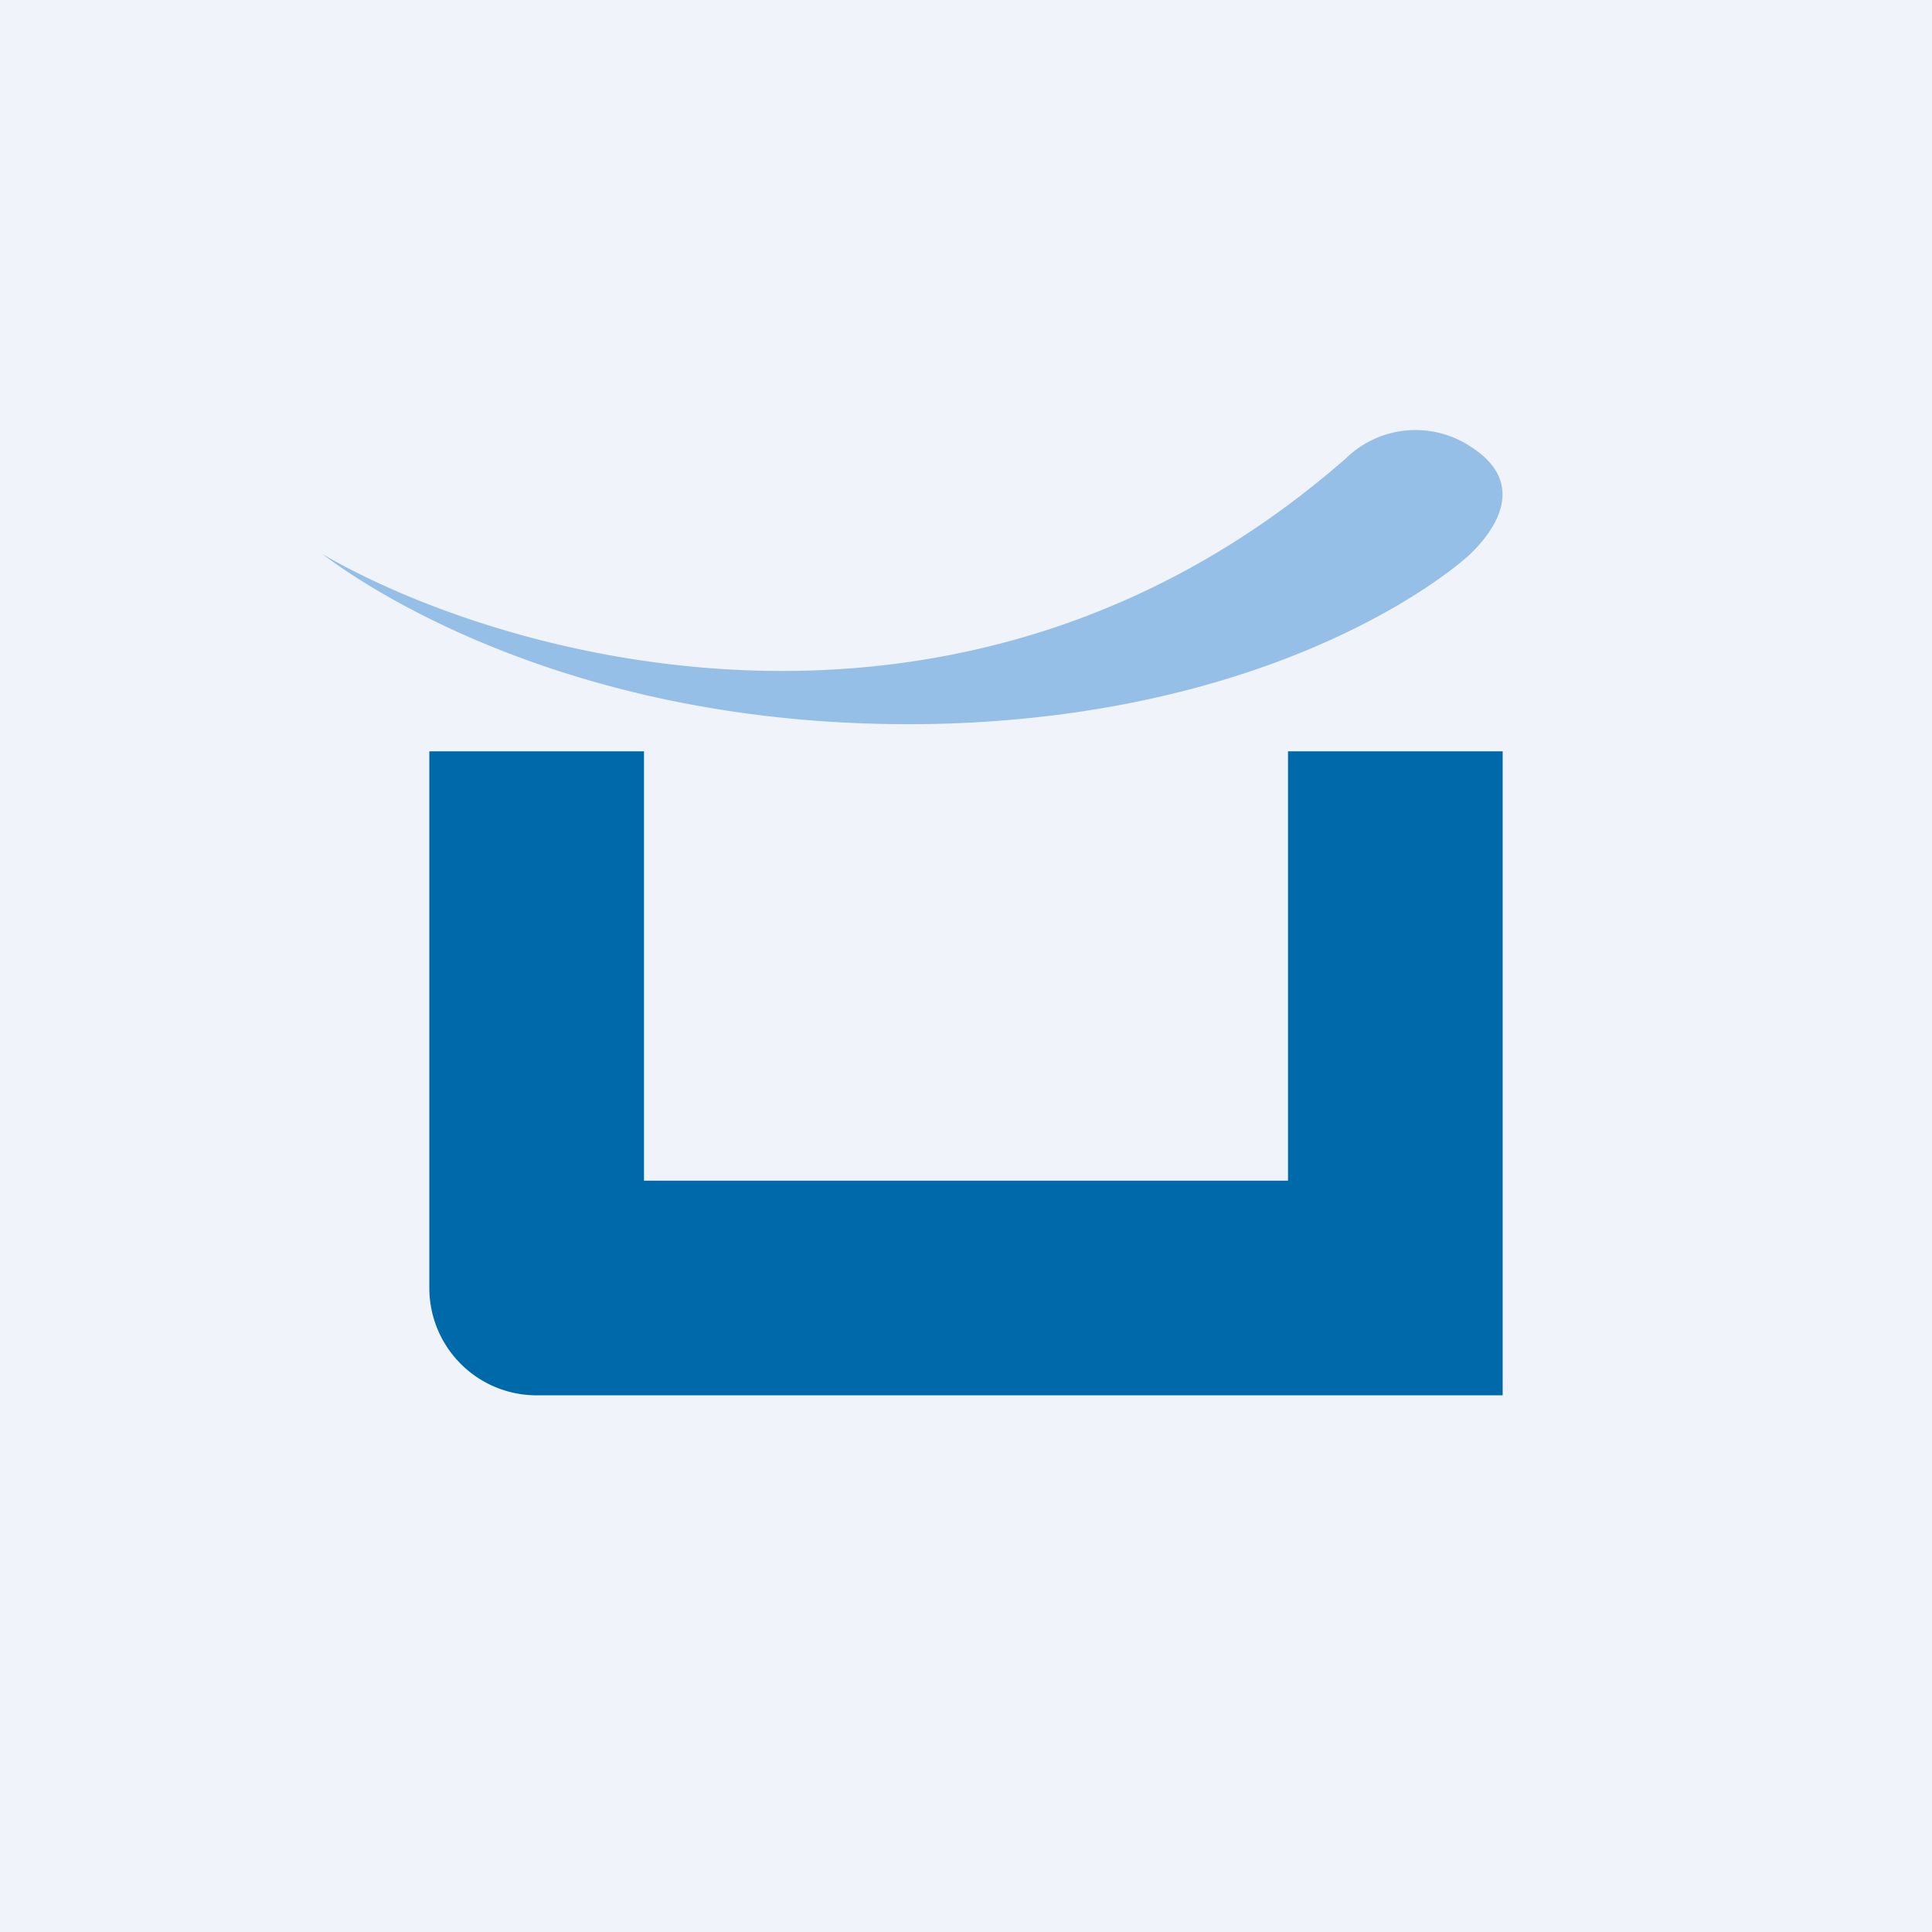 <!-- by TradingView --><svg xmlns="http://www.w3.org/2000/svg" width="18" height="18" viewBox="0 0 18 18"><path fill="#F0F3FA" d="M0 0h18v18H0z"/><path d="M12.54 4.27C9 7.37 4.7 6.15 3 5.16c.65.49 2.67 1.69 5.87 1.58 3.2-.12 4.75-1.5 4.83-1.58.08-.08.63-.6 0-1a.93.93 0 0 0-1.16.11z" fill="#95BFE7"/><path d="M6 7H4v5a1 1 0 0 0 1 1h9V7h-2v4H6V7z" fill="#0069AA"/></svg>